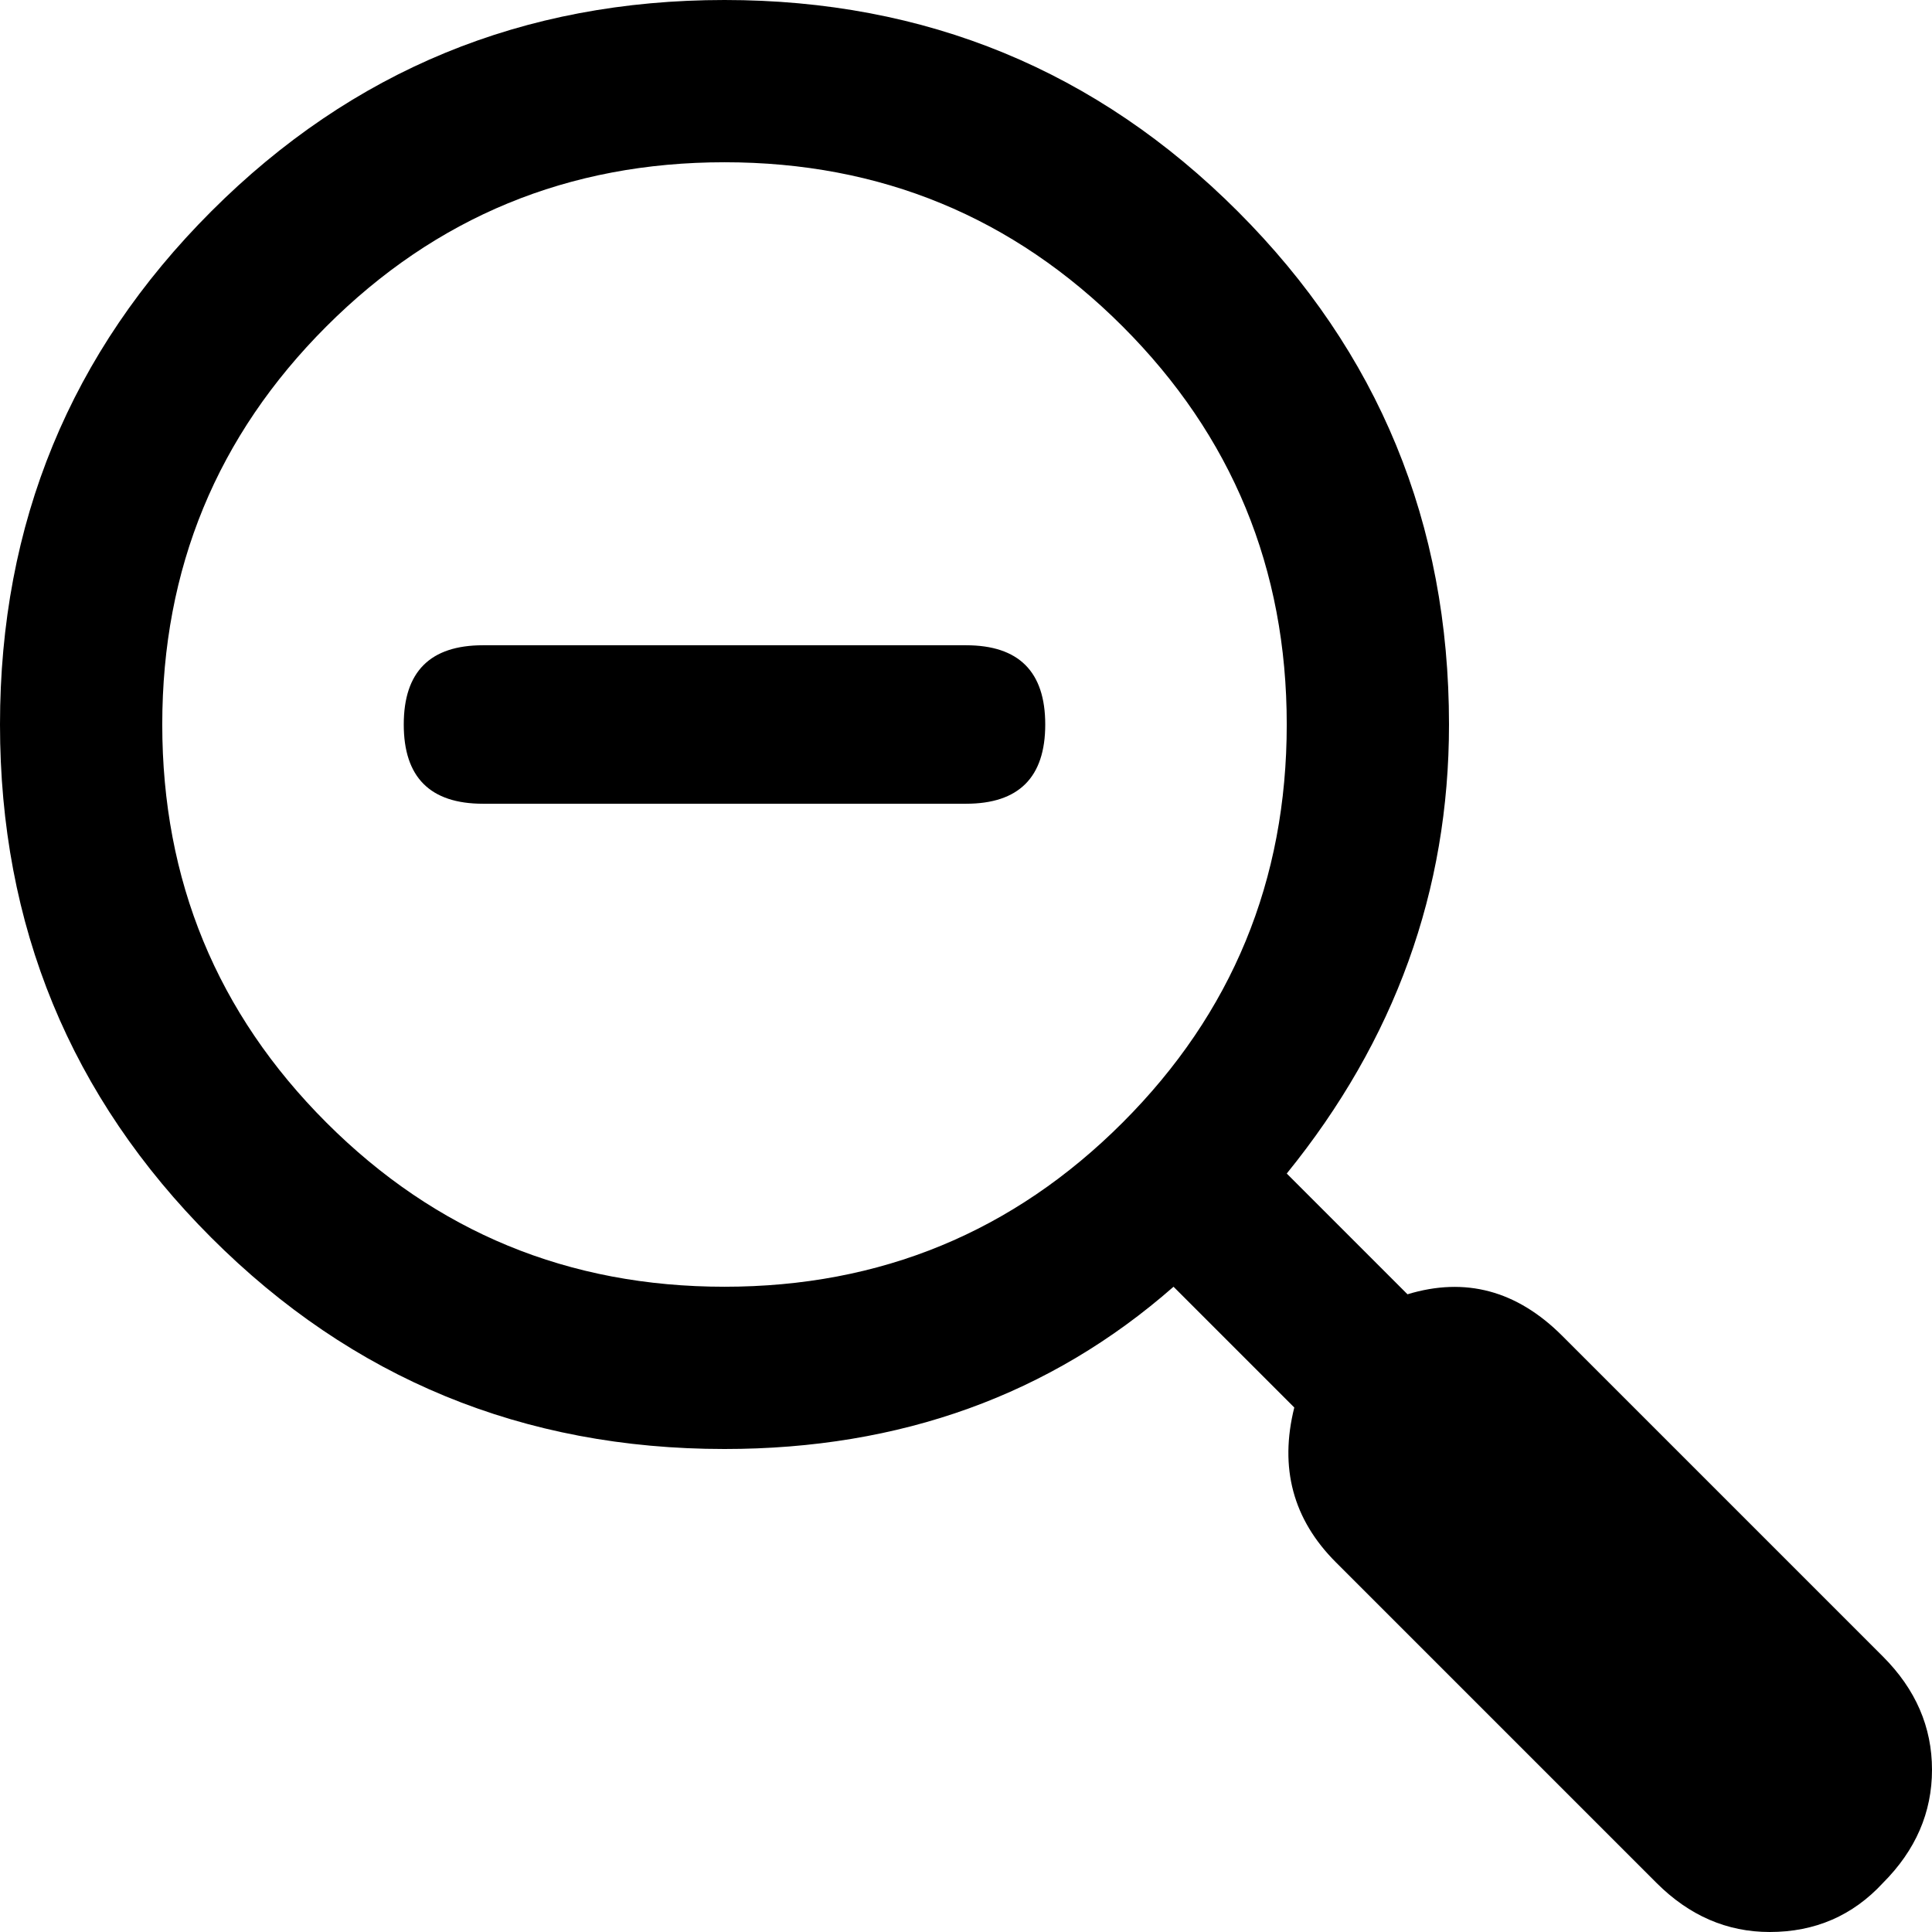 <svg xmlns="http://www.w3.org/2000/svg" xmlns:xlink="http://www.w3.org/1999/xlink" aria-hidden="true" role="img" class="iconify iconify--ps" width="1em" height="1em" preserveAspectRatio="xMidYMid meet" viewBox="0 0 512 512"><path fill="currentColor" d="M192 384q70 0 119-43l32 32q-6 24 11 41l85 85q13 13 30 13q18 0 30-13q13-13 13-30t-13-30l-85-85q-18-18-41-11l-32-32q43-53 43-119q0-80-56-136T192 0T56 56T0 192t56 136t136 56zm0-341q62 0 105.5 43.5T341 192t-43.5 105.5T192 341T86.5 297.5T43 192T86.5 86.5T192 43zm-64 170h128q21 0 21-21t-21-21H128q-21 0-21 21t21 21z"></path></svg>